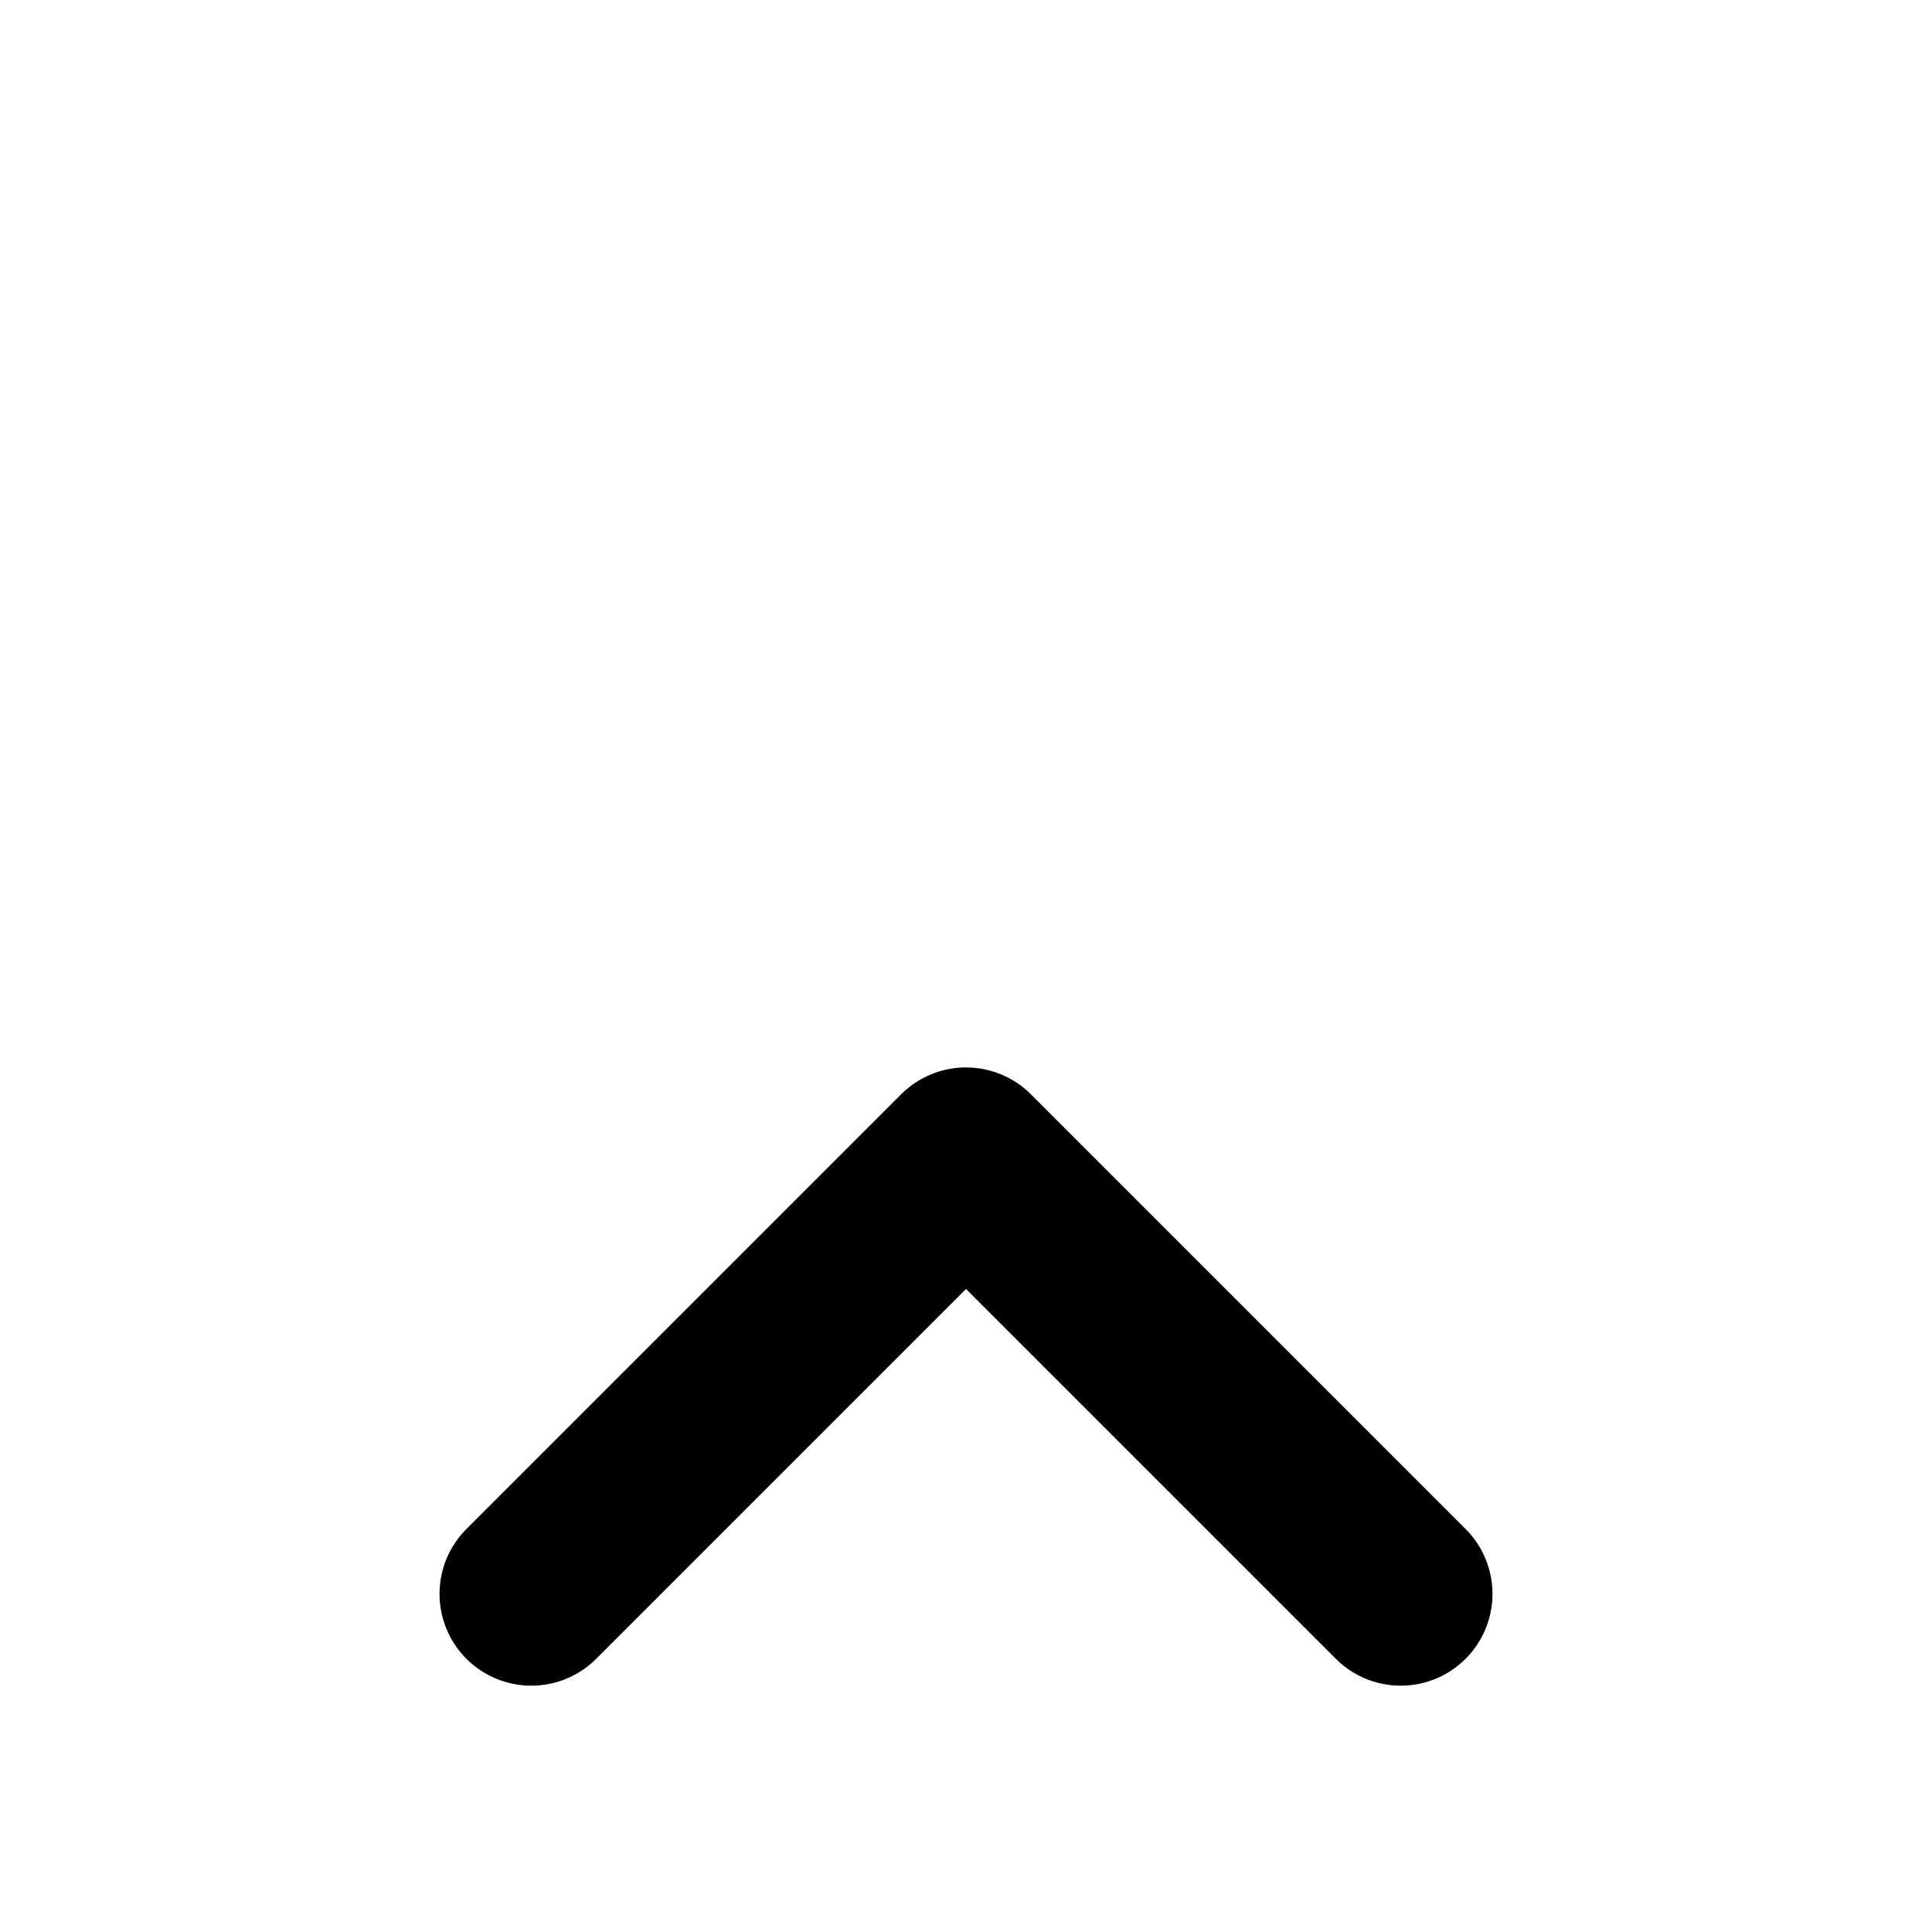 <svg width="20" height="20" viewBox="0 0 20 20" fill="none" xmlns="http://www.w3.org/2000/svg">
    <path d="M14.5 16.5L10 12L5.5 16.5" stroke="currentColor" stroke-width="1.9" stroke-linecap="round" stroke-linejoin="round"/>
</svg>
